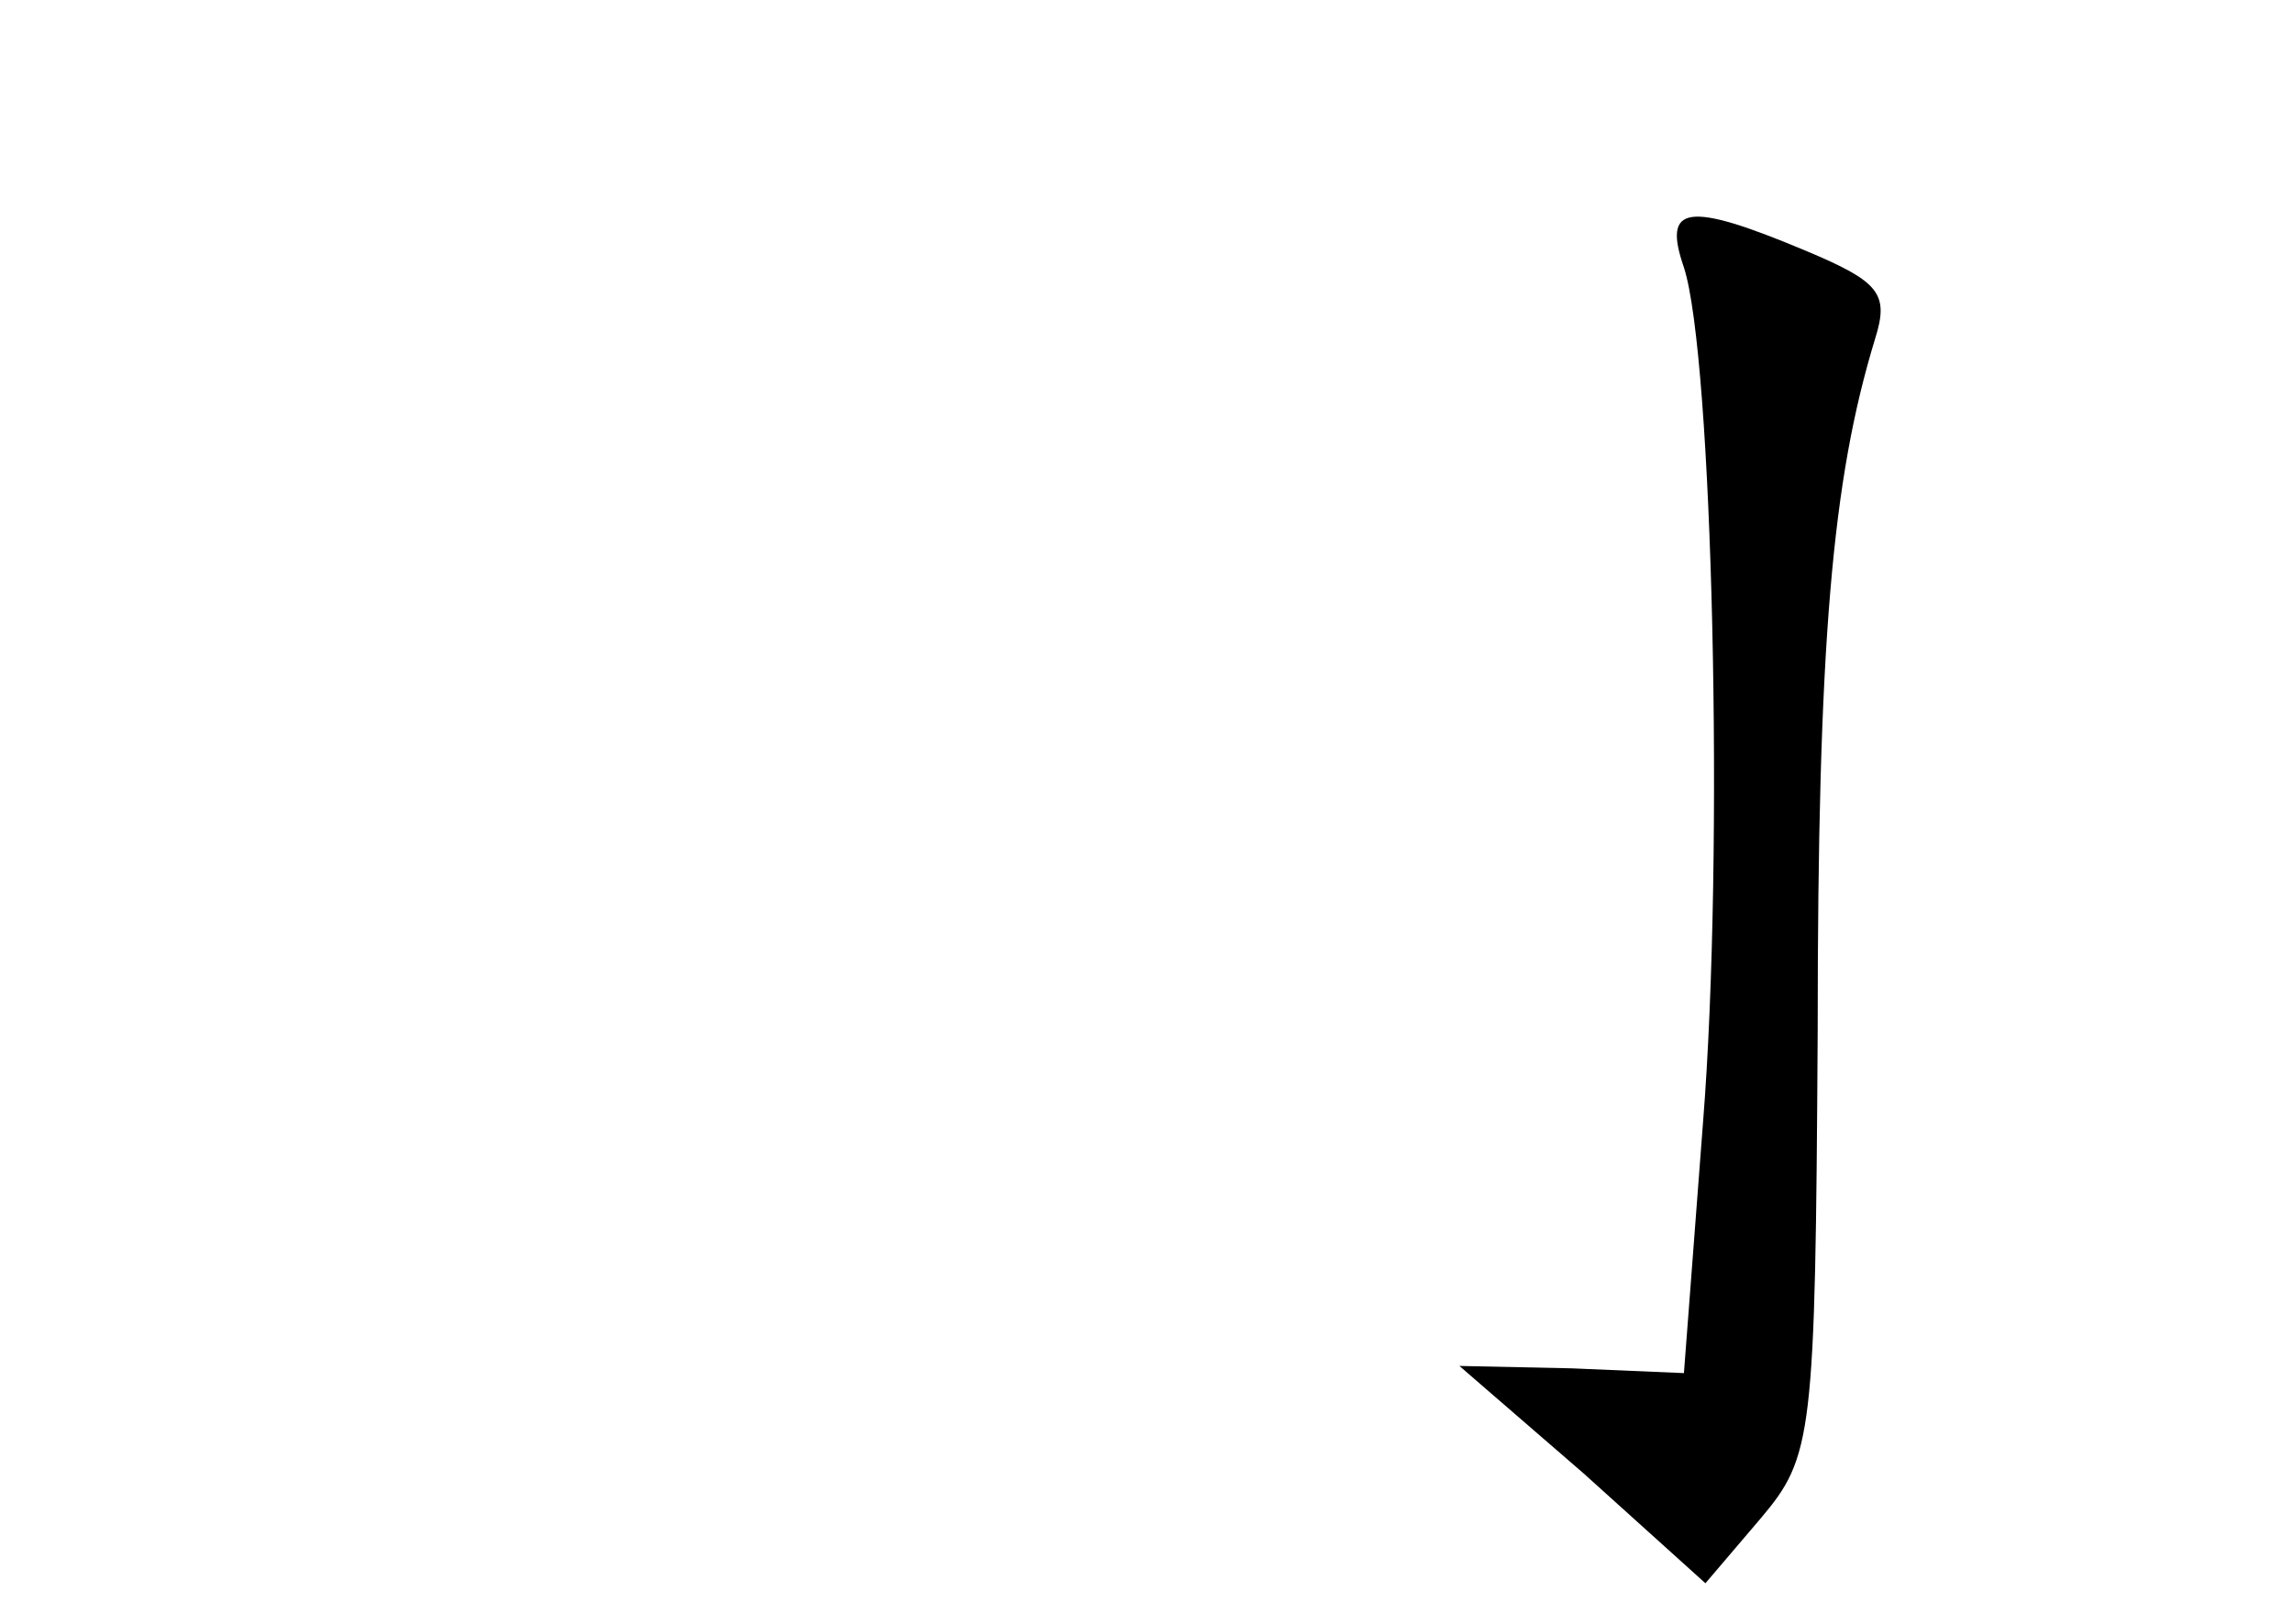 <?xml version="1.0" standalone="no"?>
<!DOCTYPE svg PUBLIC "-//W3C//DTD SVG 20010904//EN"
 "http://www.w3.org/TR/2001/REC-SVG-20010904/DTD/svg10.dtd">
<svg version="1.0" xmlns="http://www.w3.org/2000/svg"
 width="96pt" height="68pt" viewBox="0 0 96 68"
 preserveAspectRatio="xMidYMid meet">
<g transform="translate(0,68) scale(0.1,-0.1)"
fill="#000000" stroke="none">
<path d="M705 568 c12 -37 17 -245 8 -358 l-8 -105 -47 2 -47 1 52 -45 51 -46
23 27 c22 26 23 34 24 204 0 163 6 231 24 290 6 19 2 24 -29 37 -50 21 -60 19
-51 -7z"/>
</g>
</svg>
